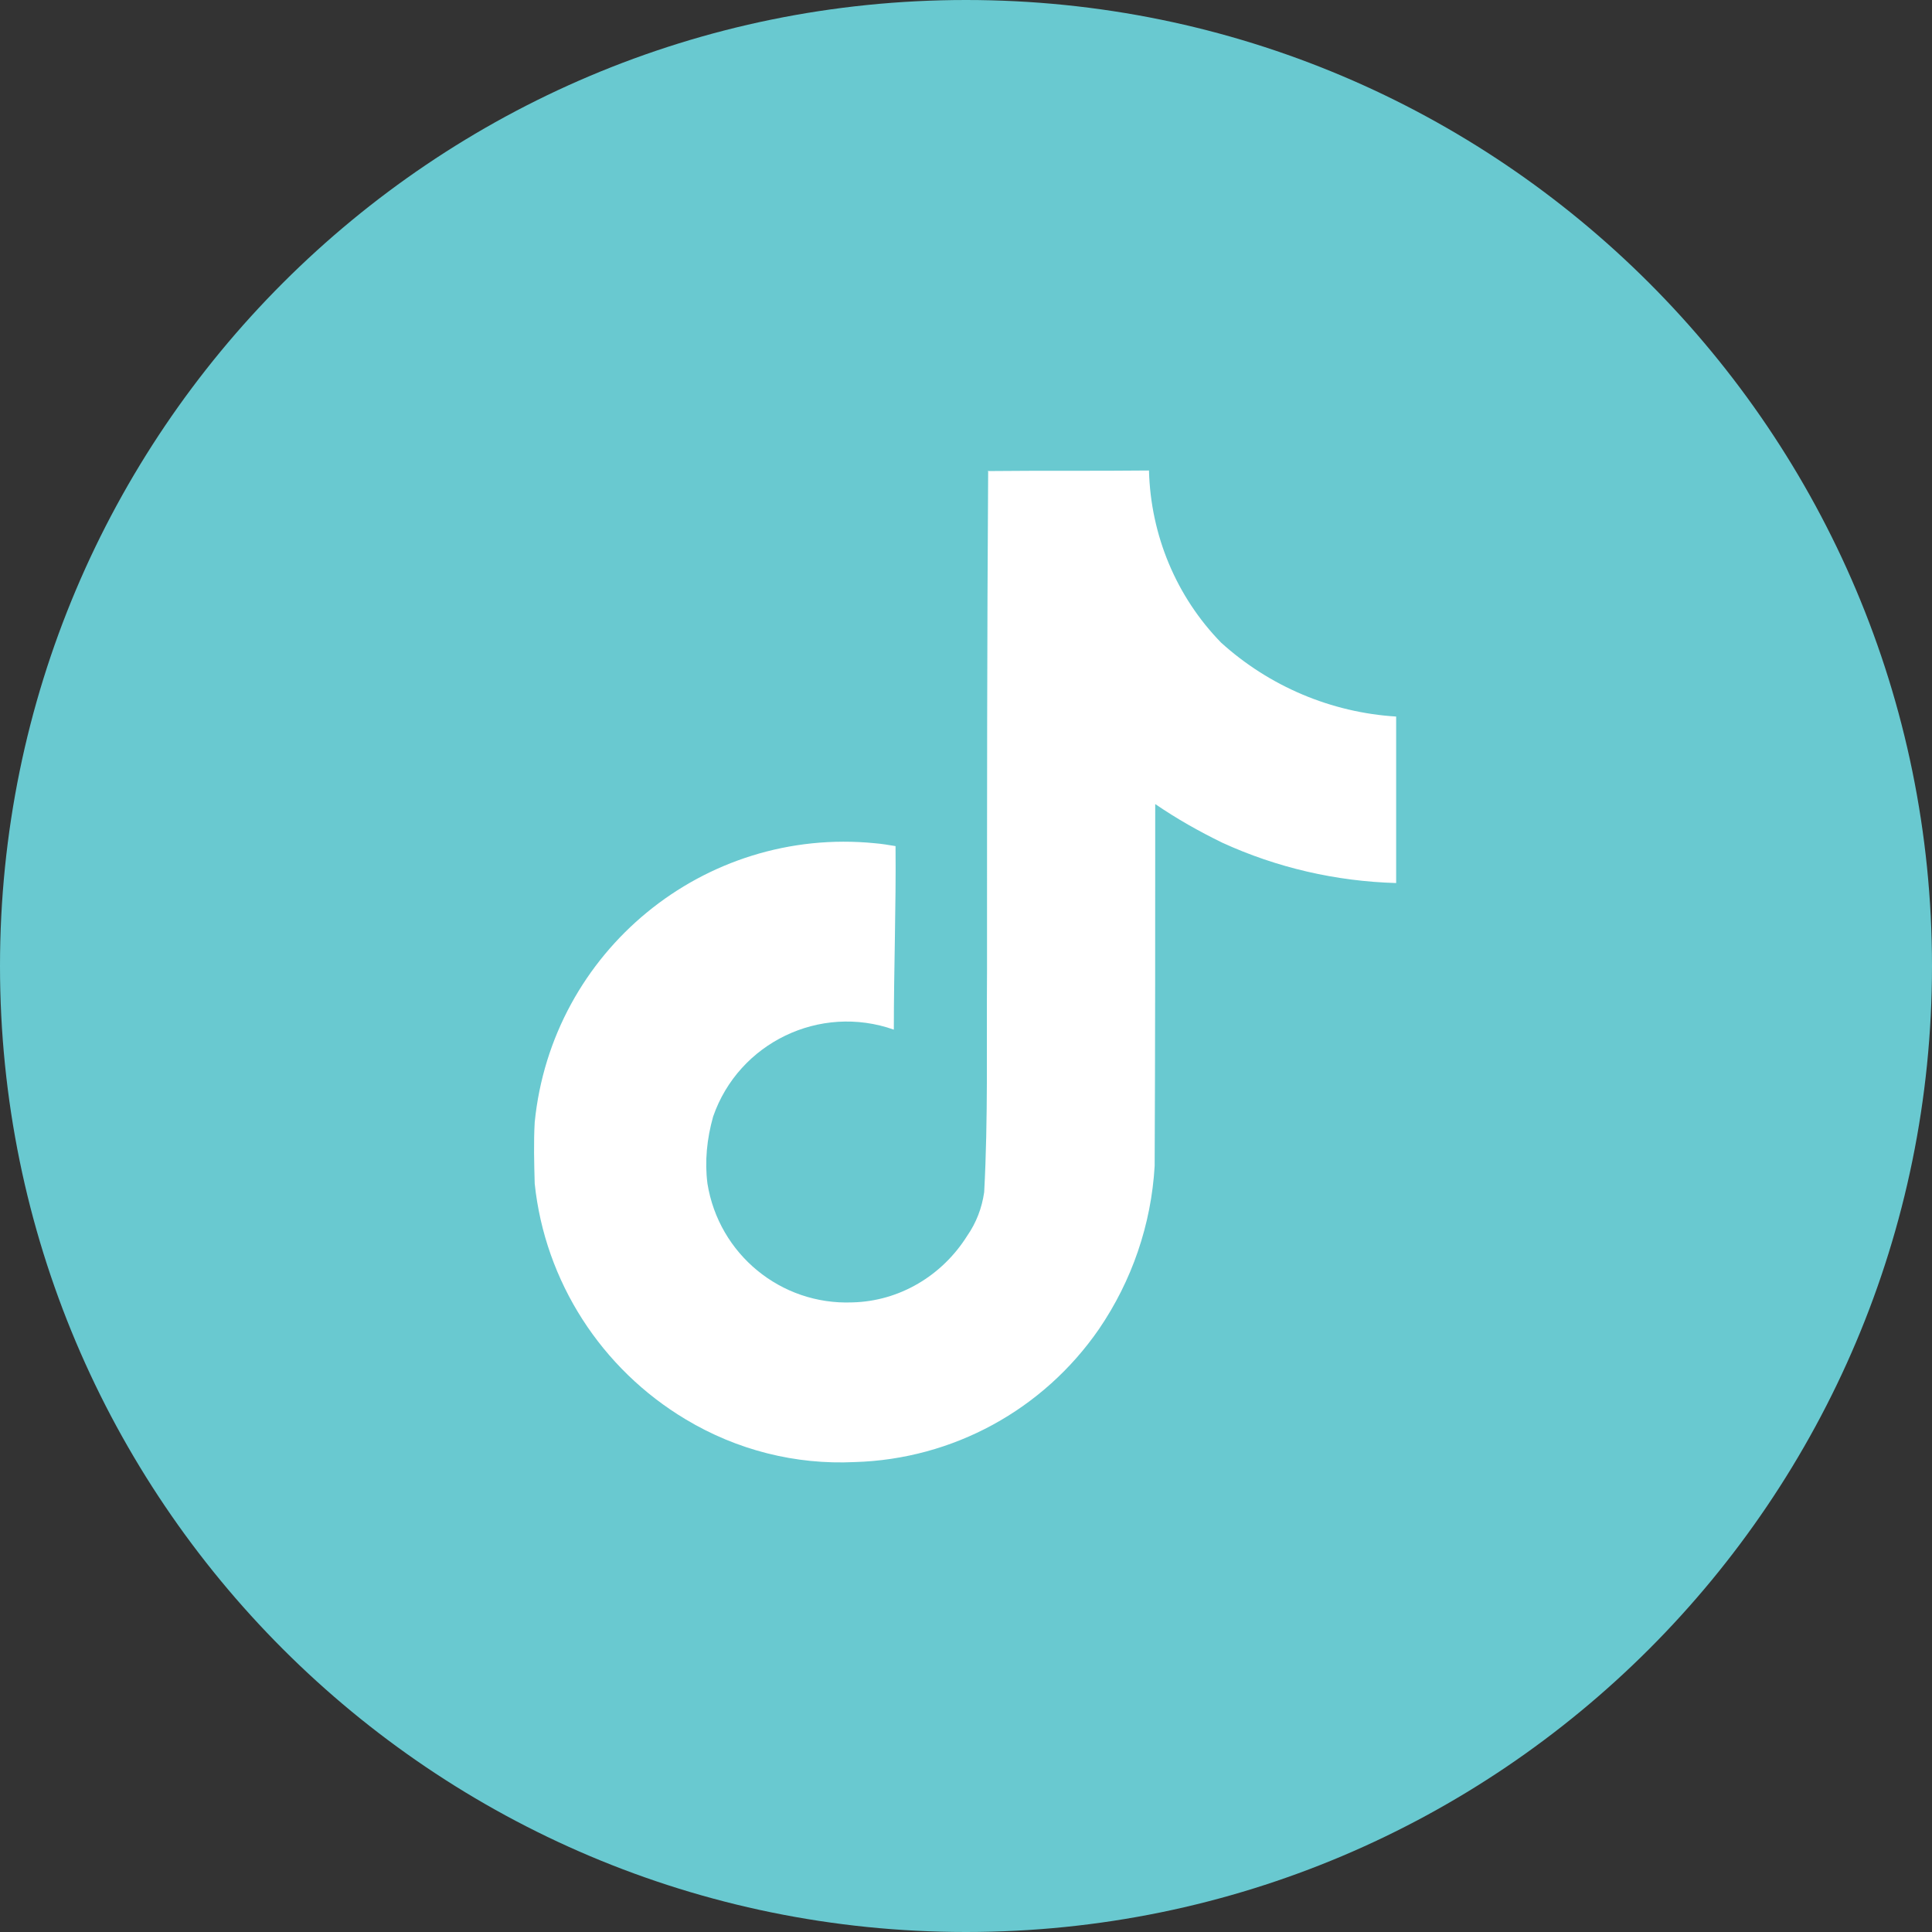 <?xml version="1.0" encoding="UTF-8"?><svg xmlns="http://www.w3.org/2000/svg" viewBox="0 0 34 34"><rect x="0" y="0" width="34" height="34" fill="#333333" stroke="none"/><path fill="#69c9d0" d="M17,34c9.39,0,17-7.61,17-17S26.39,0,17,0,0,7.61,0,17s7.61,17,17,17"/><path fill="#fff" d="M17.38,8.29c.95-.01,1.9,0,2.84-.01,.03,1.14,.48,2.22,1.27,3.03,.85,.77,1.94,1.23,3.08,1.3v2.93c-1.06-.03-2.1-.27-3.06-.71-.41-.2-.8-.42-1.18-.68,0,2.12,0,4.25-.01,6.37-.06,1.03-.4,2.02-.98,2.87-.98,1.42-2.57,2.29-4.3,2.34-1.04,.05-2.07-.21-2.97-.75-1.49-.89-2.48-2.43-2.66-4.15-.01-.36-.02-.73,0-1.08,.3-3.01,2.98-5.21,5.99-4.91,.12,.01,.24,.03,.36,.05,.01,1.08-.03,2.15-.03,3.23-1.3-.46-2.73,.23-3.18,1.53h0c-.11,.39-.15,.79-.1,1.18,.2,1.24,1.29,2.14,2.55,2.09,.83-.02,1.58-.47,2.02-1.17,.16-.23,.26-.49,.3-.77,.07-1.3,.04-2.6,.05-3.9,0-2.93,0-5.86,.02-8.78Z"/></svg>